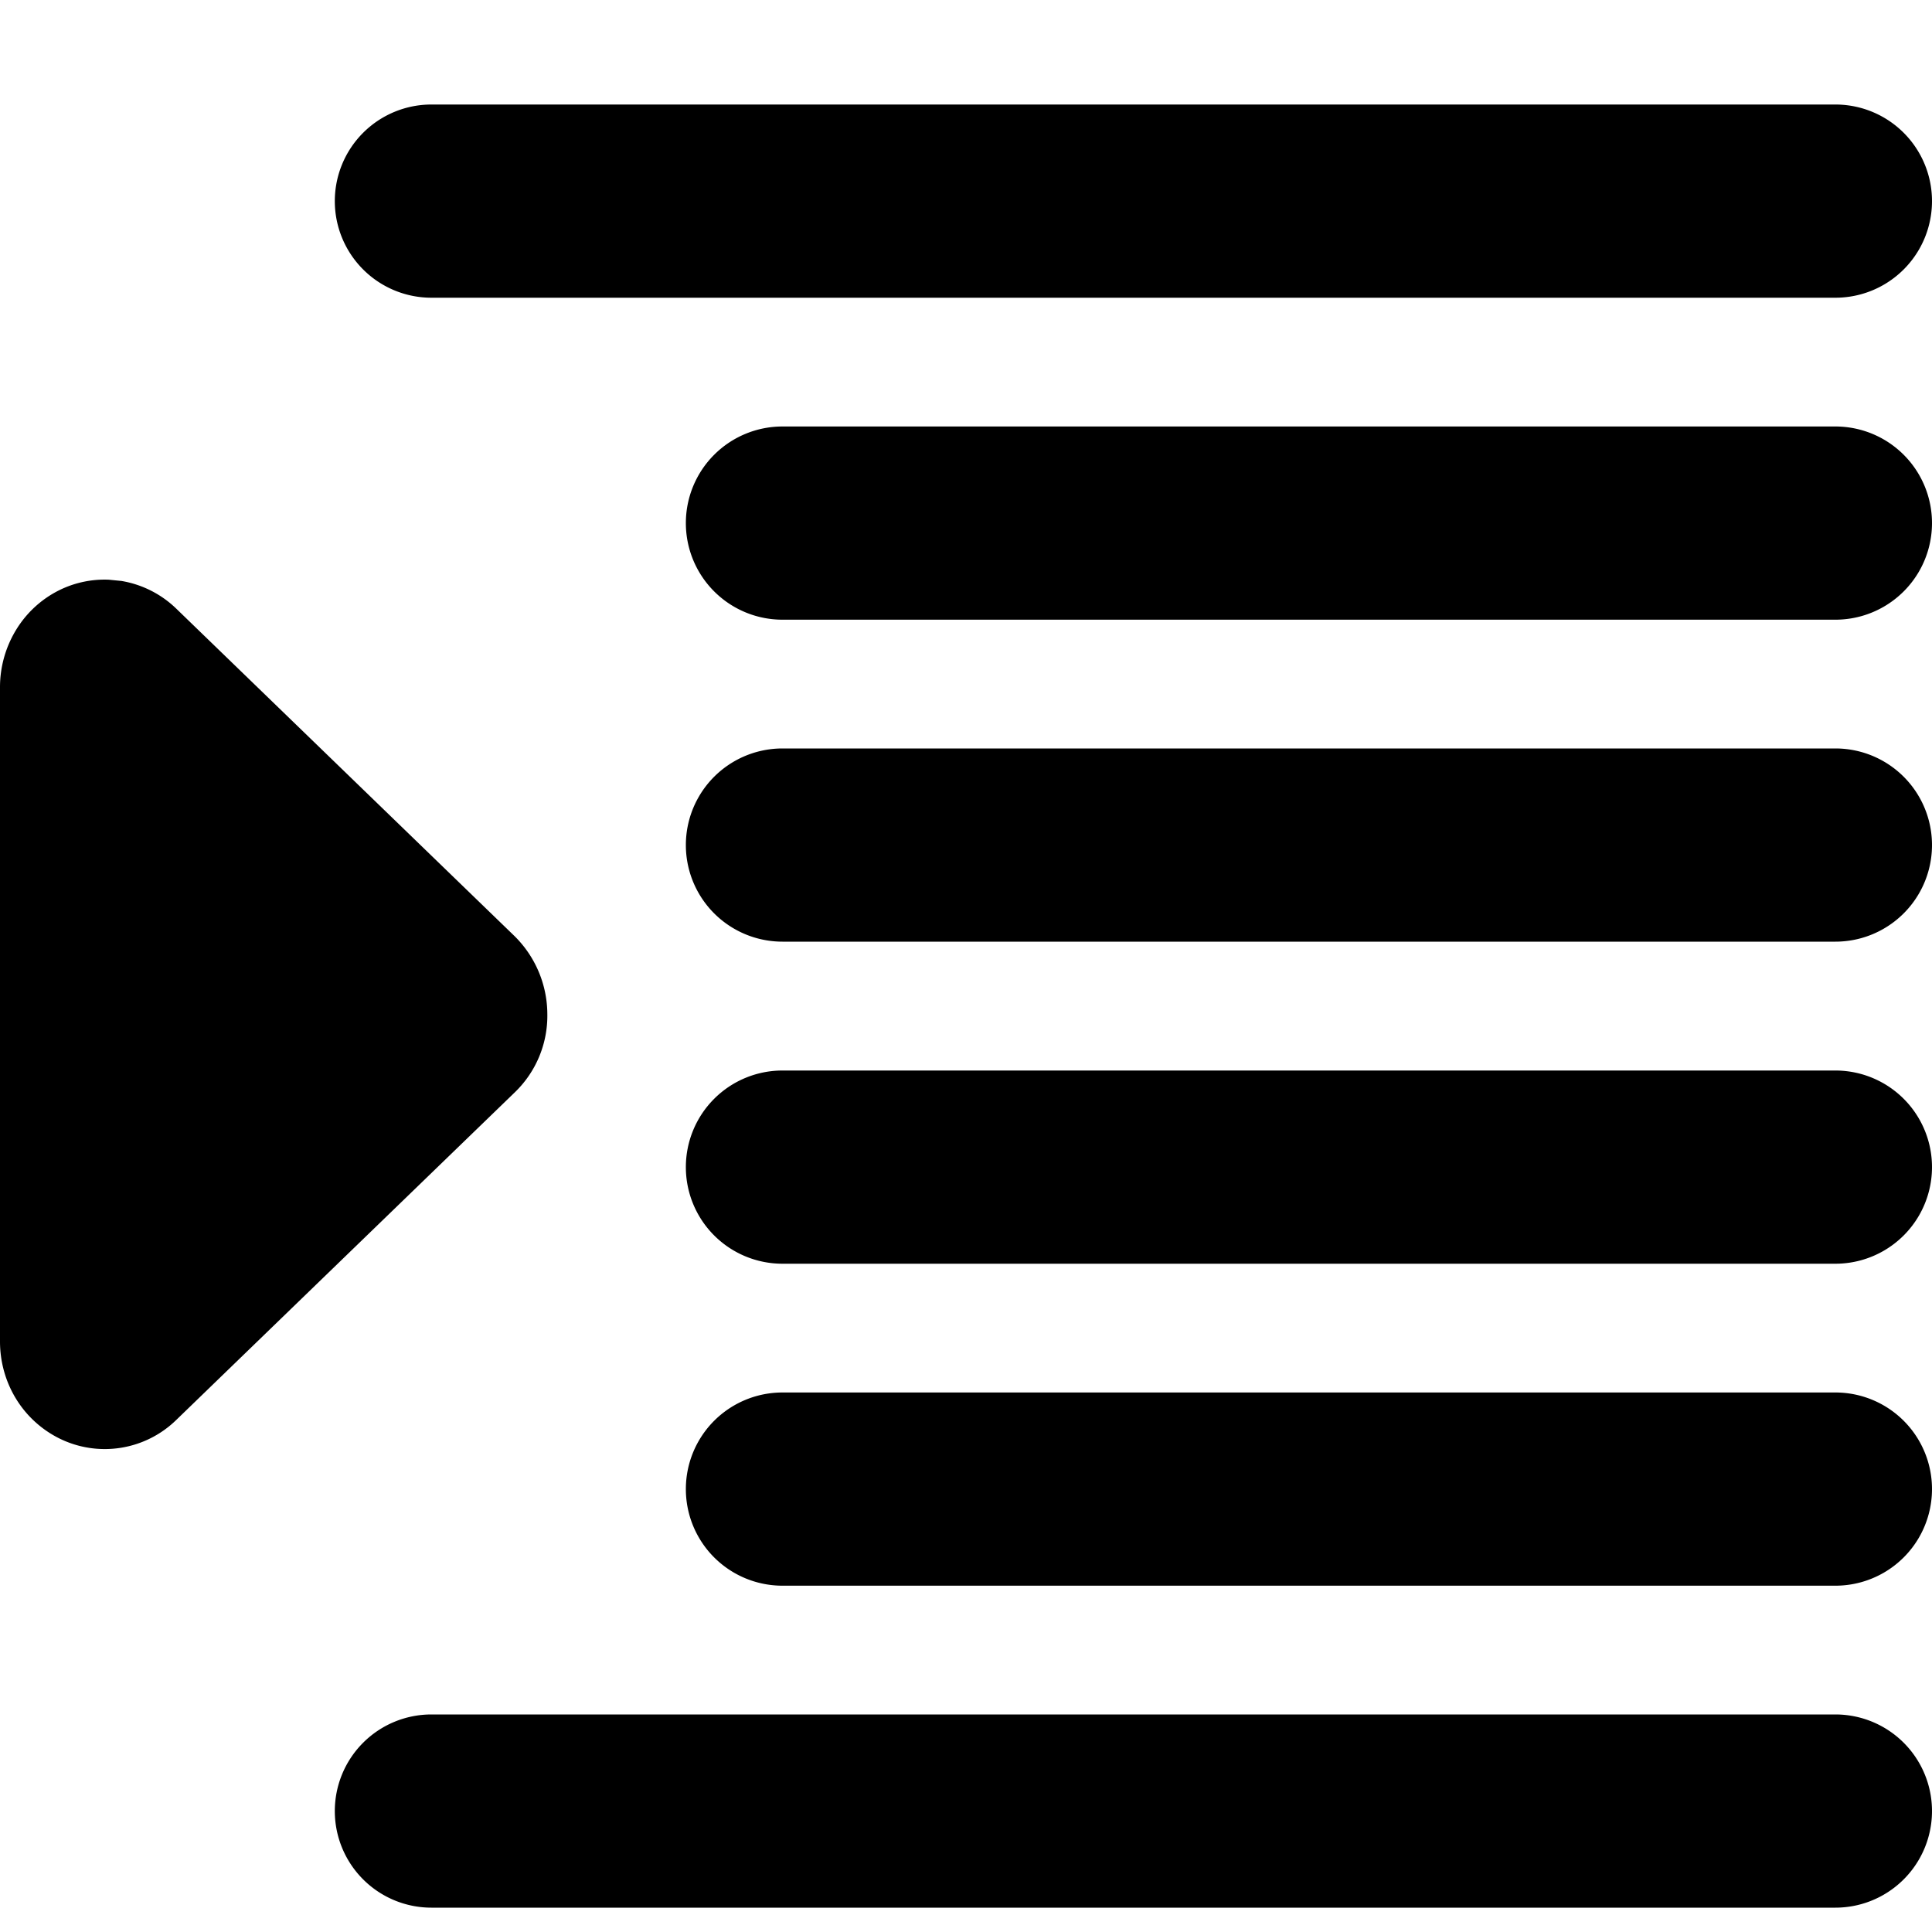 <svg xmlns="http://www.w3.org/2000/svg" xmlns:xlink="http://www.w3.org/1999/xlink" width="20" height="20" viewBox="0 0 20 20"><g fill="none"><g clip-path="url(#bubblesEditorIndentIncreaseSolid0)"><path fill="currentColor" fill-rule="evenodd" d="M3.466 2.082a1 1 0 0 1 1-1H19a1 1 0 1 1 0 2H4.466a1 1 0 0 1-1-1m0 16.666a1 1 0 0 1 1-1H19a1 1 0 0 1 0 2H4.466a1 1 0 0 1-1-1M8.1 14.415a1 1 0 0 0 0 2H19a1 1 0 1 0 0-2zm-1-2.333a1 1 0 0 1 1-1H19a1 1 0 0 1 0 2H8.1a1 1 0 0 1-1-1m1-4.334a1 1 0 1 0 0 2H19a1 1 0 1 0 0-2zm-1-2.333a1 1 0 0 1 1-1H19a1 1 0 1 1 0 2H8.1a1 1 0 0 1-1-1m-5.274.887a1.07 1.07 0 0 0-.569-.288l-.131-.013a1.06 1.06 0 0 0-.509.107c-.191.094-.35.242-.458.425a1.14 1.14 0 0 0-.159.58v6.774c0 .204.054.405.158.58a1.1 1.1 0 0 0 .459.425a1.06 1.06 0 0 0 1.21-.195l3.499-3.386a1.1 1.1 0 0 0 .34-.811a1.14 1.14 0 0 0-.34-.81z" clip-rule="evenodd"/></g><defs><clipPath id="bubblesEditorIndentIncreaseSolid0"><path fill="#fff" d="M0 0h20v20H0z"/></clipPath></defs></g></svg>